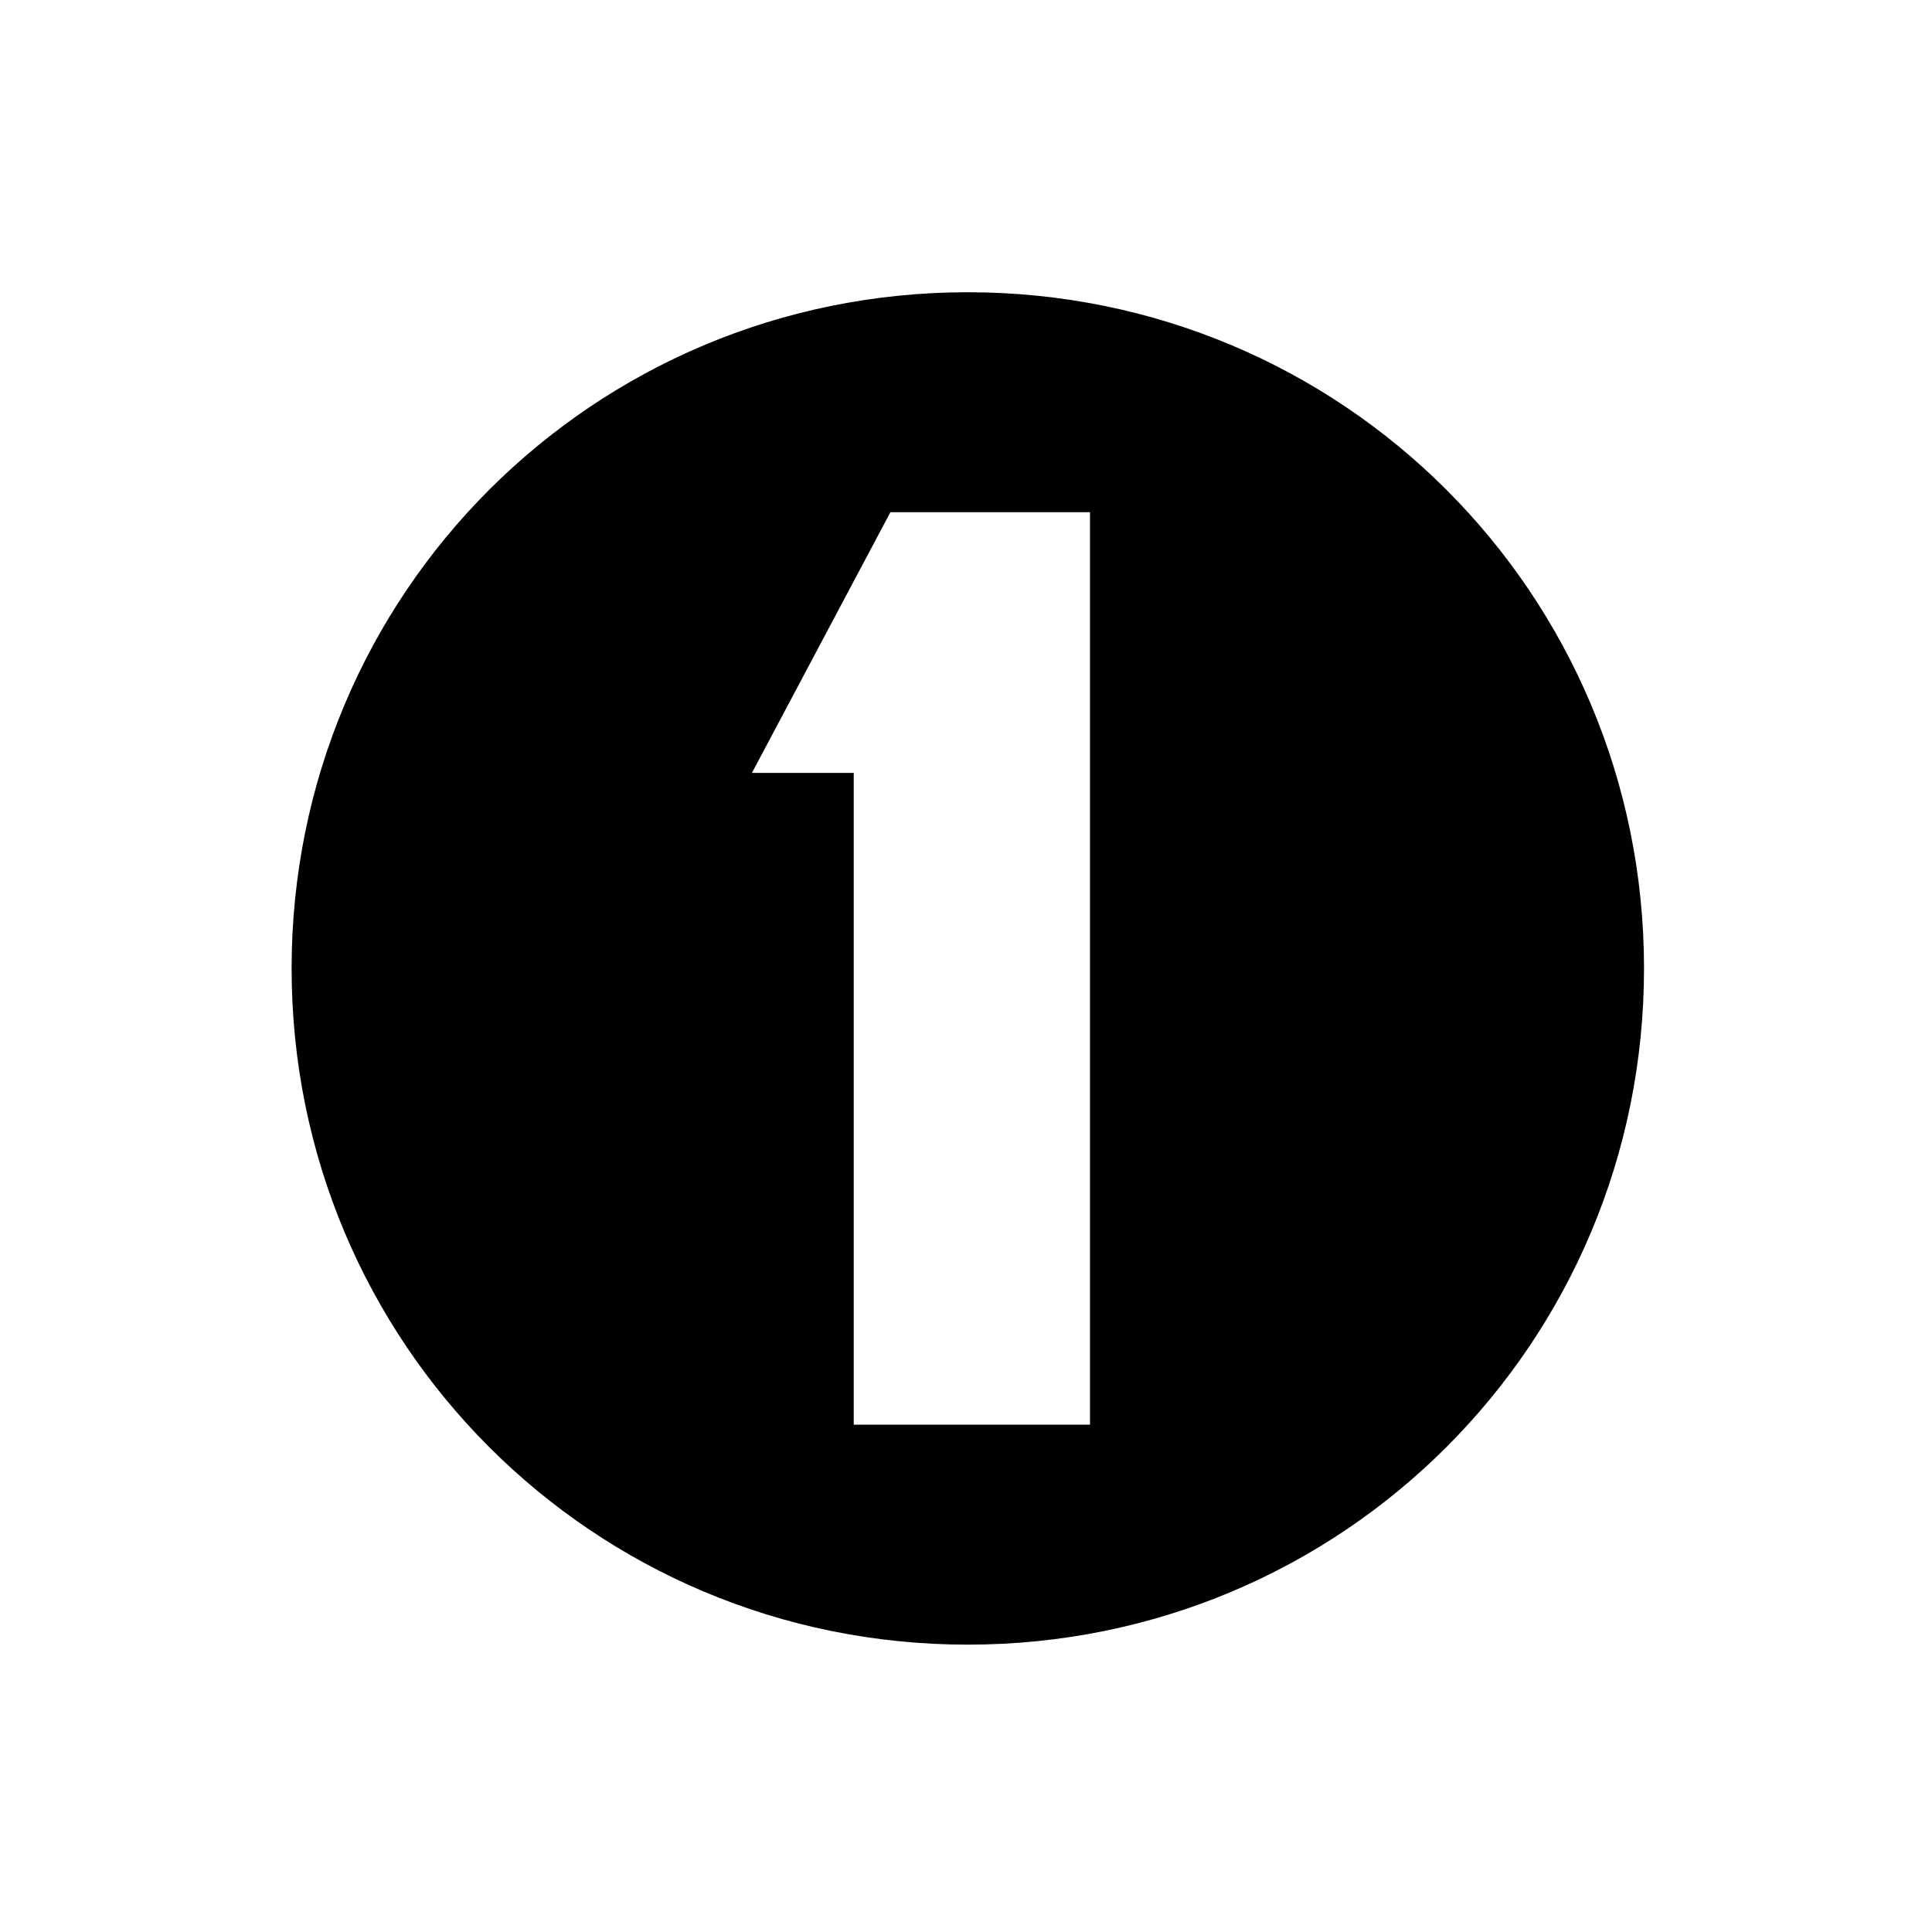 <?xml version="1.0" encoding="utf-8"?>
<!-- Generator: Adobe Illustrator 16.0.3, SVG Export Plug-In . SVG Version: 6.00 Build 0)  -->
<!DOCTYPE svg PUBLIC "-//W3C//DTD SVG 1.1//EN" "http://www.w3.org/Graphics/SVG/1.1/DTD/svg11.dtd">
<svg version="1.1" id="Layer_1" xmlns="http://www.w3.org/2000/svg" xmlns:xlink="http://www.w3.org/1999/xlink" x="0px" y="0px"
	 width="283.46px" height="283.46px" viewBox="0 0 283.46 283.46" enable-background="new 0 0 283.46 283.46" xml:space="preserve">
<path fill="#010101" d="M141.993,42.877c-54.986,0-99.209,44.225-99.209,99.21c0,54.984,44.224,99.213,99.209,99.213
	c54.986,0,99.215-44.229,99.215-99.213C241.208,87.102,196.979,42.877,141.993,42.877 M159.924,209.024h-34.665v-95.623h-14.94
	l20.32-38.251h29.285L159.924,209.024L159.924,209.024z"/>
</svg>
